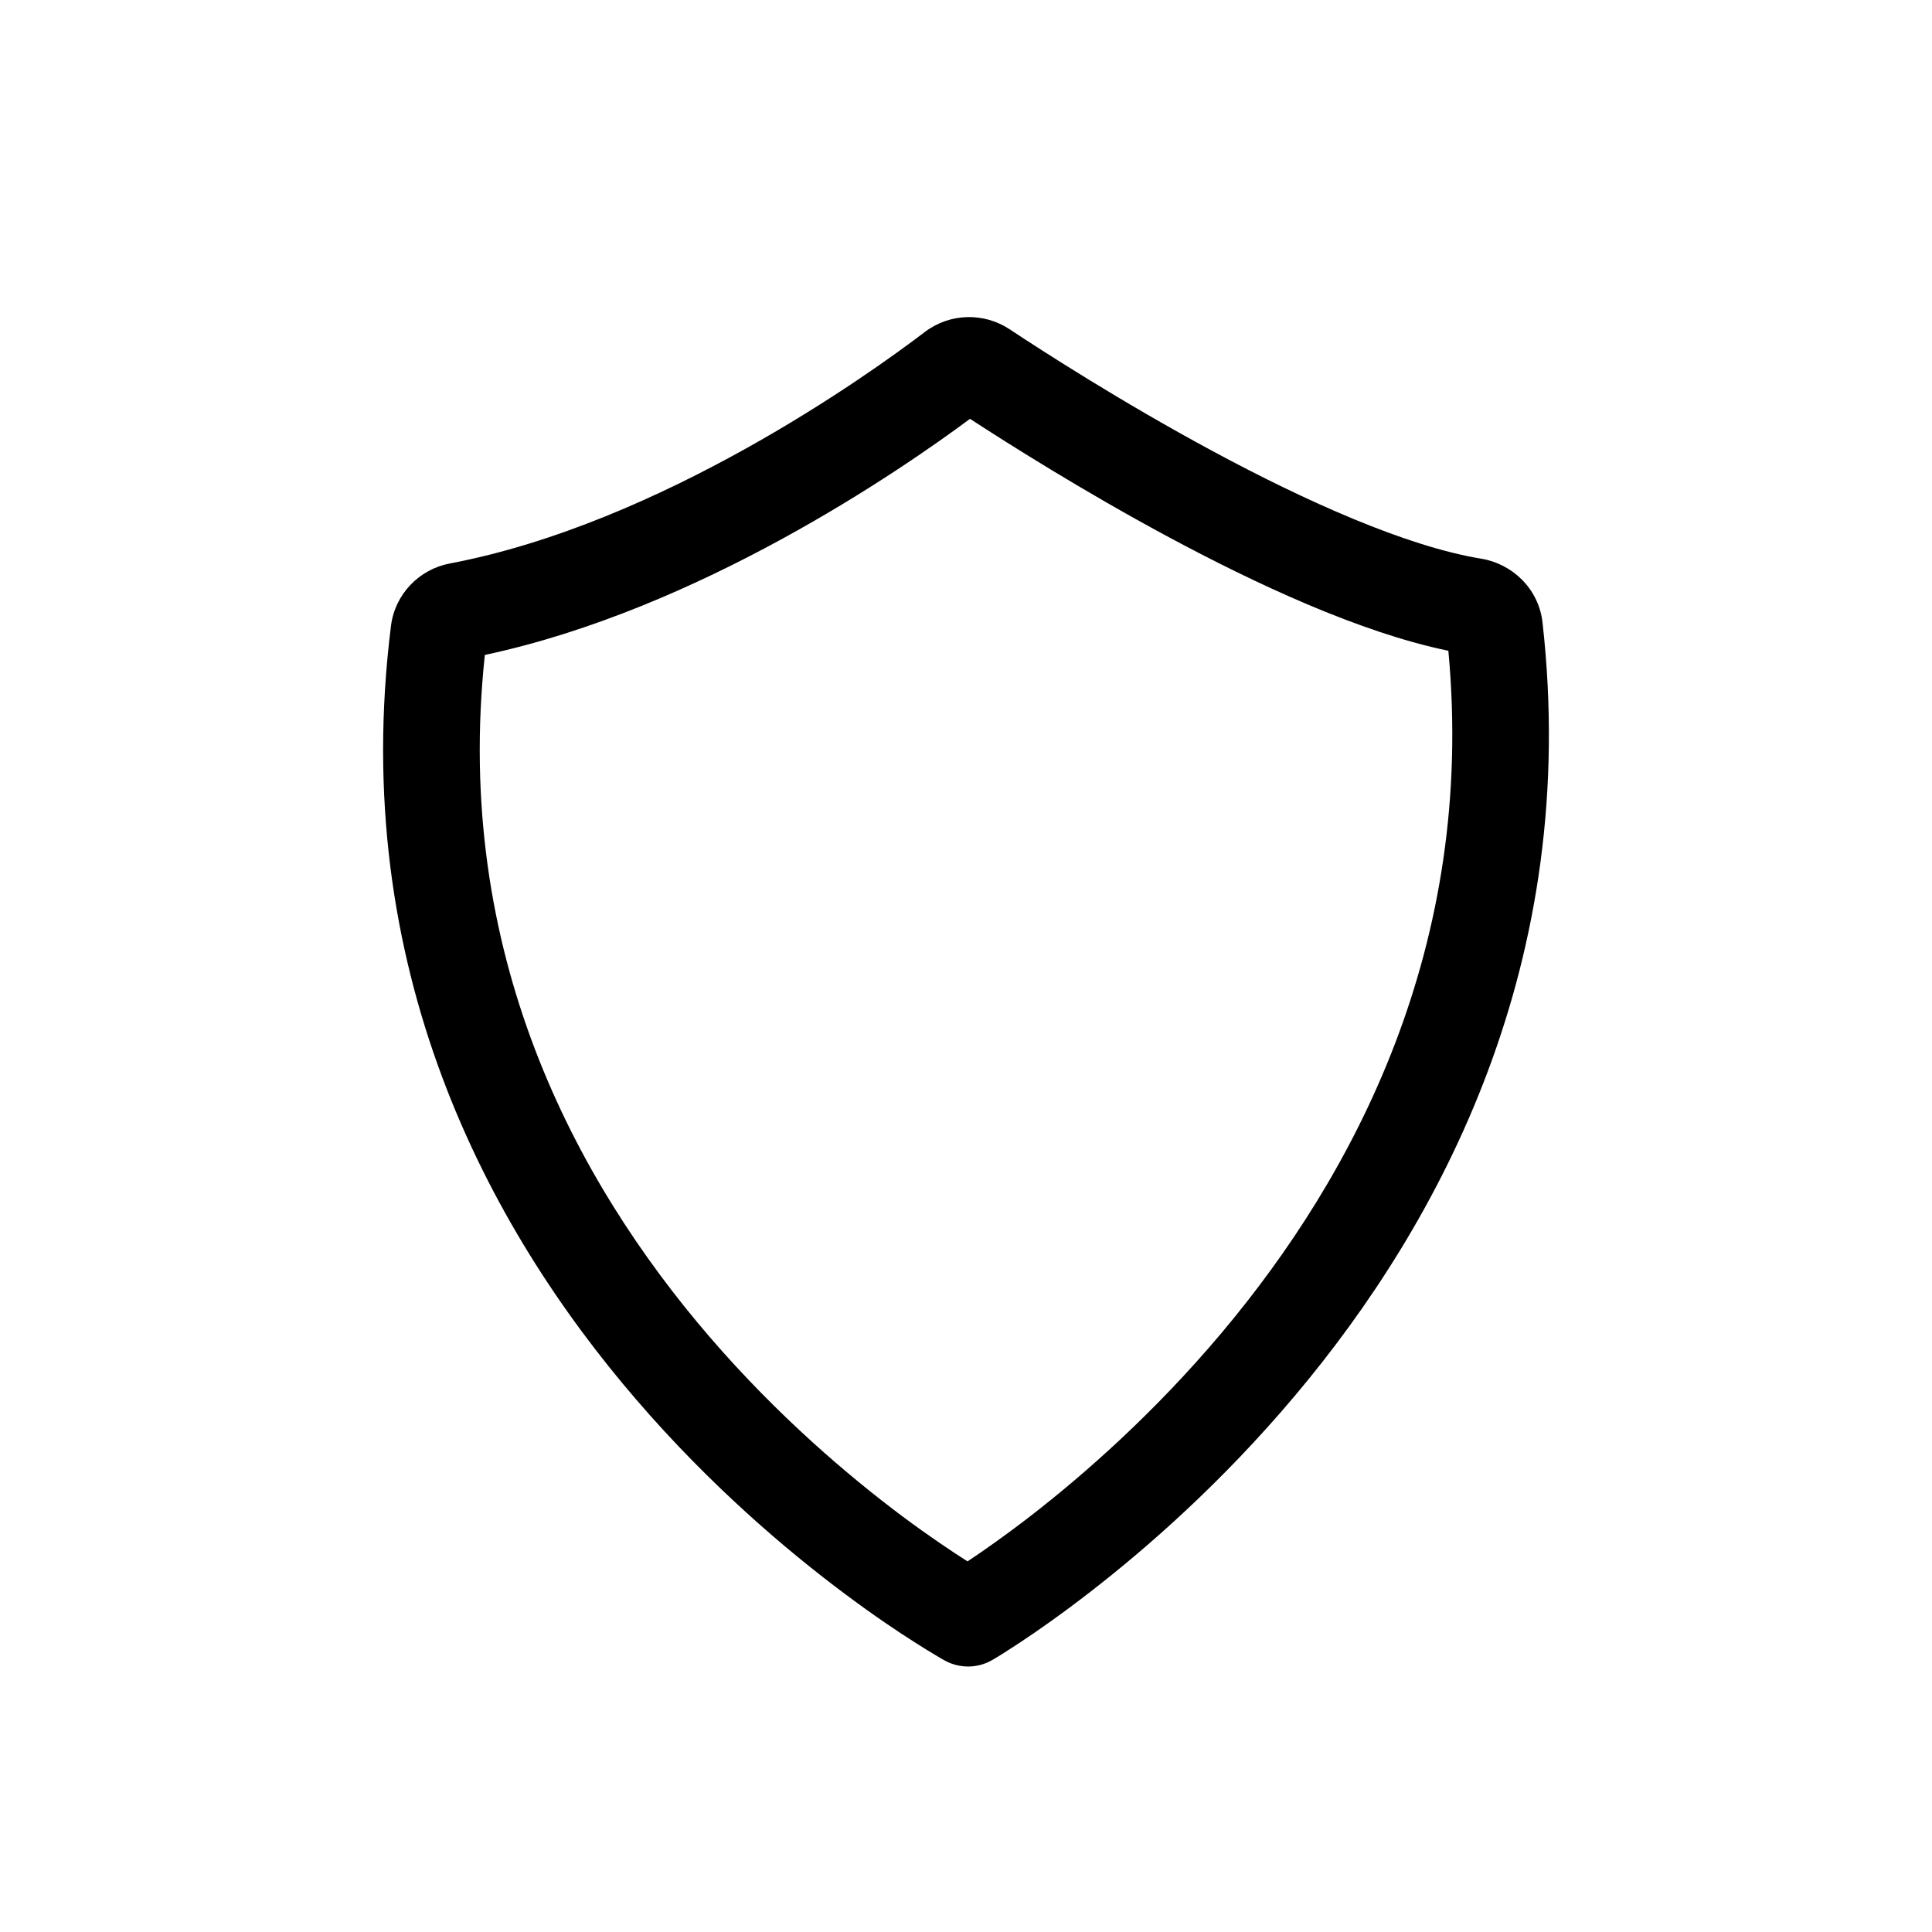 <svg width="24" height="24" viewBox="0 0 24 24" fill="none" xmlns="http://www.w3.org/2000/svg">
<path fill-rule="evenodd" clip-rule="evenodd" d="M12.05 5.203C11.171 5.855 8.679 7.569 6.023 8.136C5.627 11.841 7.148 14.669 8.814 16.606C9.664 17.593 10.546 18.34 11.215 18.84C11.547 19.087 11.825 19.273 12.019 19.396C12.209 19.27 12.481 19.08 12.806 18.829C13.464 18.319 14.333 17.558 15.173 16.56C16.821 14.601 18.335 11.758 17.992 8.084C16.895 7.858 15.596 7.252 14.499 6.662C13.453 6.099 12.534 5.518 12.05 5.203ZM12.026 20.102C12.327 20.621 12.327 20.621 12.327 20.621L12.328 20.62L12.33 20.619L12.336 20.616L12.355 20.604C12.372 20.594 12.395 20.58 12.425 20.562C12.484 20.525 12.569 20.471 12.675 20.401C12.887 20.26 13.187 20.052 13.541 19.777C14.249 19.229 15.184 18.411 16.091 17.332C17.906 15.175 19.635 11.942 19.162 7.735C19.115 7.309 18.781 7.002 18.399 6.94C17.473 6.788 16.227 6.23 15.068 5.606C13.926 4.991 12.937 4.352 12.543 4.091C12.22 3.877 11.797 3.889 11.487 4.125C10.796 4.652 8.214 6.502 5.587 7C5.211 7.071 4.907 7.377 4.857 7.774C4.323 12.023 6.063 15.249 7.905 17.388C8.825 18.457 9.776 19.263 10.497 19.801C10.858 20.071 11.163 20.275 11.38 20.412C11.489 20.481 11.575 20.534 11.635 20.569C11.666 20.587 11.69 20.601 11.706 20.611L11.726 20.622L11.732 20.625L11.734 20.626L11.735 20.627C11.735 20.627 11.735 20.627 12.026 20.102ZM12.026 20.102L11.735 20.627C11.92 20.729 12.144 20.727 12.327 20.621L12.026 20.102Z" fill="black"/>
</svg>

